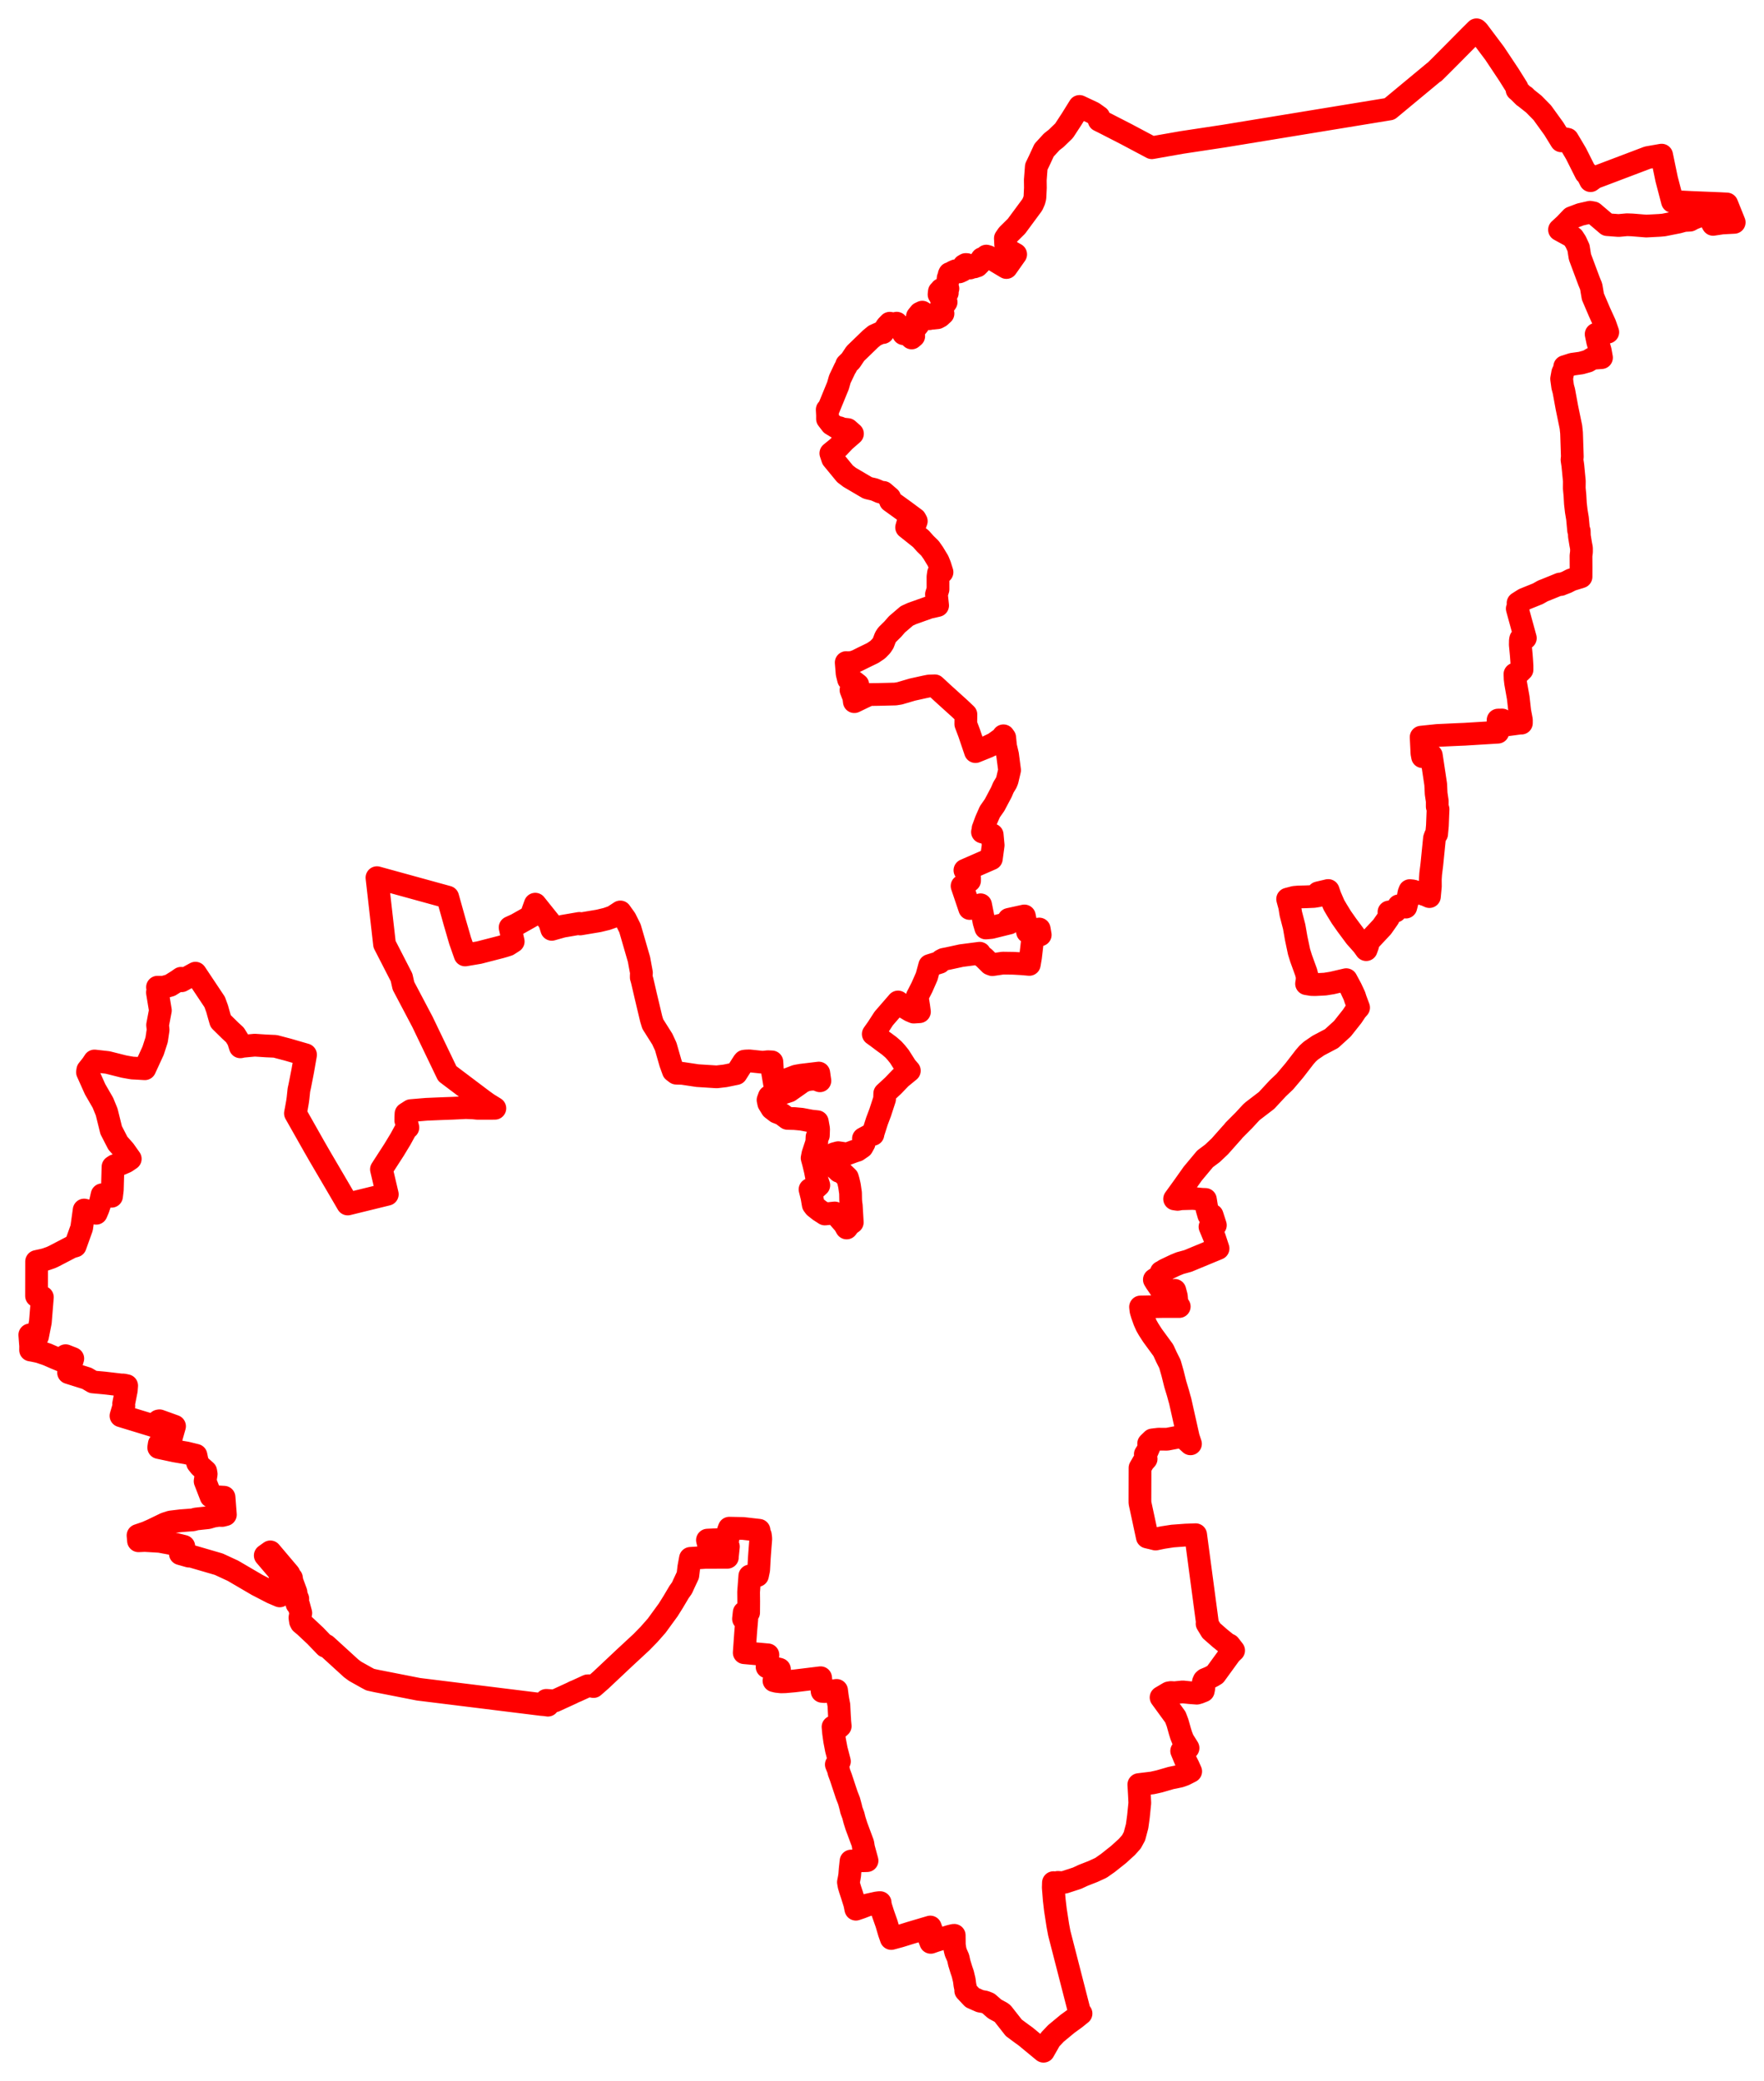 <svg width="296.099" height="349.284" xmlns="http://www.w3.org/2000/svg"><polygon points="5,224.056 5.144,225.91 5.134,226.59 5.566,226.664 6.562,226.873 7.936,227.341 9.179,227.885 10.617,228.484 11.011,227.542 12.219,228.017 11.511,230.386 14.583,231.352 15.601,231.949 17.513,232.124 20.31,232.451 20.695,232.451 21.262,232.571 21.204,233.347 20.757,235.592 20.786,236.002 20.308,237.634 25.425,239.194 26.541,239.557 26.614,238.496 26.769,238.467 29.298,239.379 28.79,241.17 28.651,241.874 28.372,242.576 26.733,242.362 26.644,242.955 29.389,243.541 31.288,243.862 32.896,244.256 33.168,245.549 33.609,246.11 34.534,246.94 34.612,247.411 34.43,248.603 35.424,251.173 37.607,251.294 37.831,254.225 37.293,254.359 36.672,254.339 35.726,254.493 34.914,254.733 32.924,254.947 32.38,255.094 30.383,255.241 28.643,255.452 27.75,255.738 25.519,256.816 24.58,257.229 23.168,257.712 23.248,258.607 24.31,258.56 26.8,258.705 29.576,259.224 30.851,259.541 30.704,260.226 30.379,260.198 30.27,260.774 31.731,261.187 32.11,261.196 36.721,262.538 39.107,263.642 43.177,266.024 45.692,267.322 46.955,267.858 47.48,265.845 47.456,264.845 47.083,264.595 46.747,263.686 44.525,261.078 45.375,260.469 48.509,264.175 48.525,264.467 48.925,264.86 49.004,265.403 49.687,267.259 49.612,267.414 49.989,268.348 49.964,268.813 49.852,269.214 50.125,269.365 50.492,270.728 50.348,271.508 50.437,272.134 50.577,272.413 51.193,272.924 52.95,274.573 54.624,276.316 54.733,276.177 58.973,280.045 59.624,280.523 61.503,281.575 62.136,281.913 63.149,282.135 70.235,283.527 90.859,286.077 91.475,286.127 91.97,286.199 91.902,285.968 91.686,285.393 93.117,285.48 95.974,284.17 96.375,283.966 96.783,283.8 98.641,282.948 98.957,282.942 99.625,283.071 100.862,281.989 104.801,278.281 107.694,275.599 108.948,274.313 110.229,272.859 112.162,270.207 112.985,268.894 113.99,267.201 114.475,266.522 114.791,265.817 115.462,264.39 115.624,263.026 115.894,261.558 118.389,261.394 122.096,261.38 122.097,261.248 122.267,259.586 121.379,259.549 119.041,259.656 118.748,258.497 120.373,258.419 121.492,258.465 122.169,258.419 122.295,257.66 122.277,256.866 122.418,256.493 124.726,256.539 127.407,256.842 127.487,257.339 127.632,257.651 127.705,258.261 127.527,260.532 127.461,261.476 127.35,263.47 127.148,264.436 125.86,264.512 125.658,267.197 125.675,268.815 125.661,270.659 124.918,270.632 124.8,271.713 125.352,271.793 125.183,273.726 124.924,277.394 128.899,277.752 128.76,279.785 130.716,280.13 130.839,280.174 130.514,280.96 130.349,281.3 129.915,282.092 130.36,282.203 131.099,282.286 131.826,282.267 133.353,282.129 137.744,281.594 137.997,283.882 138.387,283.919 139.5,283.853 140.424,283.717 140.54,284.625 140.596,284.993 140.654,285.352 140.814,286.187 140.912,288.124 140.94,288.485 140.957,288.882 141.036,289.717 140.893,289.7 140.881,289.862 139.83,289.848 139.925,290.887 140.098,292.133 140.389,293.657 140.905,295.633 140.382,296.162 140.557,296.598 140.745,297.042 140.81,297.409 141.164,298.37 142.125,301.27 142.519,302.277 142.811,303.36 142.901,303.788 143.259,304.768 143.291,304.929 143.443,305.513 143.756,306.501 144.831,309.391 144.949,310.126 145.54,312.294 142.853,312.362 142.702,313.755 142.629,314.708 142.555,315.179 142.413,315.903 142.514,316.492 142.702,317.127 143.027,318.106 143.477,319.553 143.643,320.368 143.665,320.445 144.554,320.143 145.592,319.742 147.188,319.39 147.562,319.344 147.737,319.339 147.723,319.414 147.766,319.668 147.861,320.042 148.216,321.171 148.819,322.879 149.264,324.394 149.601,325.359 151.088,324.959 152.84,324.413 156.156,323.433 156.457,324.252 155.754,324.432 155.964,325.305 156.235,326.009 156.993,325.742 159.423,324.99 160.015,324.844 160.173,324.828 160.192,326.47 160.301,327.183 160.432,327.7 160.838,328.618 161.024,329.467 161.367,330.59 161.617,331.322 161.861,332.354 161.965,333.156 162.166,334.117 162.102,334.12 163.195,335.29 164.519,335.875 165.3,336.012 165.898,336.247 166.964,337.181 167.988,337.74 168.153,337.839 168.299,337.964 170.172,340.35 171.502,341.336 172.14,341.793 175.159,344.284 176.289,342.3 177.245,341.291 179.183,339.686 180.512,338.72 181.459,337.954 181.214,337.726 177.806,324.468 177.565,323.184 177.159,320.559 176.96,318.859 176.798,316.82 176.825,315.987 177.535,316.067 177.565,315.943 178.238,315.987 178.734,315.908 180.814,315.229 181.797,314.767 183.462,314.116 184.804,313.499 185.966,312.685 187.76,311.261 189.15,309.997 189.911,309.143 190.422,308.206 190.872,306.515 191.093,304.897 191.323,302.621 191.254,301.215 191.159,299.526 193.439,299.249 194.585,298.994 196.558,298.423 198.038,298.121 198.814,297.848 199.867,297.311 199.459,296.395 199.092,295.673 198.351,293.884 199.423,293.392 198.57,292.027 198.271,291.267 198.068,290.618 197.66,289.16 197.295,288.198 194.894,284.902 196.196,284.133 196.552,284.072 197.142,284.111 198.521,283.972 199.703,284.096 200.89,284.187 201.263,284.084 201.978,283.799 202.075,283.307 201.987,282.334 202.118,282.031 202.292,281.88 203.018,281.578 203.525,281.315 203.983,281.042 206.529,277.538 207.073,277.02 206.358,276.099 205.925,275.887 204.796,274.976 203.326,273.69 202.616,272.517 202.684,272.471 200.698,257.589 199.021,257.651 196.829,257.813 195.178,258.067 193.975,258.317 193.336,258.158 192.583,257.982 191.35,252.241 191.345,251.723 191.36,246.367 191.917,245.398 192.386,244.864 192.251,244.076 192.546,243.622 192.855,242.906 192.81,242.293 193.446,241.674 194.468,241.553 195.905,241.563 198.07,241.149 198.696,241.298 199.829,242.335 199.467,241.236 198.096,235.118 197.985,234.742 197.729,233.801 197.28,232.325 196.824,230.494 196.375,228.925 195.815,227.814 195.278,226.641 193.45,224.139 192.82,223.162 192.454,222.528 192.096,221.72 191.717,220.657 191.522,219.999 191.45,219.361 195.404,219.286 197.945,219.292 197.559,218.676 197.458,217.542 197.199,216.574 195.459,217.344 195.315,217.105 194.759,216.275 194.026,215.201 193.767,214.778 195.137,213.857 194.925,213.518 195.063,213.46 195.547,213.151 197.234,212.349 198.068,212.007 199.402,211.641 204.459,209.547 203.863,207.728 203.108,205.911 204.008,205.642 203.465,203.963 202.906,203.969 202.595,202.909 202.336,201.316 201.712,201.294 200.253,201.145 198.248,201.203 197.673,201.304 197.167,201.233 198.619,199.226 200.208,196.984 202.275,194.507 203.527,193.569 204.768,192.392 206.662,190.258 206.855,190.053 207.156,189.681 208.78,188.051 210.004,186.727 210.306,186.456 212.602,184.697 214.494,182.657 215.666,181.547 217.257,179.667 219.014,177.392 219.512,176.822 220.038,176.343 221.304,175.478 223.511,174.317 225.324,172.668 226.973,170.586 227.628,169.6 228.051,169.121 227.525,167.707 227.345,167.143 226.765,165.901 225.973,164.43 223.591,164.986 222.417,165.174 220.782,165.259 220.172,165.249 219.315,165.108 219.386,164.683 219.427,164.162 219.392,163.77 219.24,163.182 218.395,160.848 218.055,159.757 217.576,157.483 217.235,155.535 216.673,153.363 216.48,152.16 216.137,150.906 217.266,150.611 217.942,150.554 219.205,150.522 220.536,150.463 221.3,150.339 221.267,149.858 222.945,149.463 223.268,150.401 223.918,151.902 224.355,152.654 225.149,153.948 226.065,155.254 227.543,157.242 228.755,158.602 229.324,159.392 229.573,158.71 229.675,158.063 231.993,155.588 233.052,154.079 233.162,153.511 233.149,153.065 234.25,152.925 234.622,152.401 234.789,152.034 235.977,152.251 236.273,151.113 236.501,149.865 236.648,149.481 237.177,149.538 239.31,150.208 239.937,150.484 240.099,148.762 240.09,147.574 240.149,146.67 240.345,145.092 240.785,140.694 240.956,140.231 241.149,139.977 241.278,138.548 241.385,135.822 241.251,135.378 241.254,134.457 241.069,133.216 240.99,131.633 240.259,126.784 238.787,127.008 238.681,126.437 238.547,123.723 241.216,123.445 244.54,123.289 245.848,123.236 246.322,123.206 251.424,122.895 251.462,120.856 252.15,120.846 252.136,121.771 255.256,121.352 255.375,121.369 255.379,120.846 255.102,119.376 254.846,117.109 254.408,114.648 254.326,113.941 254.294,113.144 254.653,113.041 255.098,112.781 255.48,112.405 255.478,111.719 255.423,110.854 255.355,109.93 255.192,108.214 255.205,107.472 255.258,107.237 255.38,107.268 255.74,107.231 256.04,107.103 254.683,102.159 254.877,101.869 254.895,101.594 254.817,101.227 255.136,101.025 255.824,100.589 258.142,99.653 258.998,99.169 259.377,99.027 261.845,98.023 261.973,98.11 262.183,98.017 262.976,97.714 263.739,97.321 265.384,96.812 265.39,95.215 265.379,93.274 265.46,92.635 265.46,92 265.318,91.25 265.113,89.978 265.088,89.137 264.979,89.017 264.791,87.01 264.586,85.778 264.443,84.522 264.367,83.171 264.252,81.946 264.266,80.763 264.012,78.132 263.87,77.18 263.925,76.653 263.873,75.064 263.795,72.679 263.692,71.681 263.02,68.438 262.507,65.642 262.307,64.902 262.127,63.587 262.311,62.557 262.626,61.884 262.674,61.597 262.65,61.537 262.808,61.492 263.907,61.137 265.409,60.927 266.528,60.613 267.327,60.14 268.823,60.026 268.612,58.851 268.19,57.367 267.925,56.09 268.805,55.884 269.878,55.753 269.399,54.386 269.292,54.152 268.492,52.394 267.377,49.786 267.088,48.077 266.728,47.201 265.204,43.119 264.964,41.599 264.502,40.59 264.055,39.901 263.656,39.592 261.774,38.561 262.71,37.699 263.809,36.546 265.303,35.986 266.906,35.624 267.449,35.721 269.78,37.705 271.7,37.849 273.11,37.72 273.993,37.753 276.335,37.944 278.581,37.825 279.265,37.764 281.736,37.272 282.69,37.01 283.681,36.953 284.179,36.682 286.517,35.759 287.552,37.659 289.091,37.428 291.099,37.323 289.857,34.235 288.783,34.178 284.026,33.986 280.736,33.819 279.753,30.065 278.917,26.04 276.579,26.448 269.004,29.32 267.697,29.807 266.986,30.323 266.314,28.98 266.197,29.064 264.551,25.786 263.662,24.282 263.117,23.374 262.732,23.294 262.074,23.64 260.827,21.612 258.876,18.911 257.448,17.461 256.01,16.322 256.036,16.28 255.933,16.186 255.809,16.19 254.95,15.338 254.641,15.071 254.639,14.718 253.278,12.545 250.888,8.954 248.089,5.227 247.843,5 246.766,6.067 243.538,9.327 241.879,10.99 240.765,12.095 240.737,12.071 233.241,18.289 205.474,22.837 198.384,23.909 193.34,24.796 189.041,22.512 185.153,20.517 184.495,20.196 184.446,19.621 183.483,18.935 181.204,17.866 179.886,19.987 178.61,21.94 177.286,23.222 176.538,23.806 175.256,25.207 174.509,26.826 173.95,27.992 173.78,30.216 173.797,31.519 173.718,33.162 173.586,33.686 173.28,34.368 170.623,37.966 169.169,39.404 168.757,40.002 168.807,41.04 169.329,42.04 170.488,42.692 168.929,44.901 165.871,43.069 165.561,42.983 165.308,43.238 165.142,43.453 164.838,43.411 164.512,43.883 164.443,44.22 164.025,44.639 163.767,44.494 163.558,44.794 163.433,44.684 163.277,44.813 162.989,44.773 162.832,44.979 162.674,44.703 162.276,44.402 162.103,44.395 161.808,44.564 161.748,44.984 161.539,45.395 161.022,45.632 160.41,45.445 160.011,45.618 159.761,45.846 159.403,45.912 159.327,46.077 159.357,46.368 159.154,46.666 159.108,47.136 158.912,47.992 159.113,48.434 158.879,48.813 158.918,48.922 159.008,49.061 159.012,49.158 158.849,49.212 158.663,49.166 158.543,49.112 158.521,48.951 158.329,48.75 158.227,48.542 157.995,48.587 158.031,48.84 157.678,48.943 157.625,49.424 157.934,49.675 157.9,49.935 158.115,50.166 158.372,50.234 158.473,50.487 158.815,50.71 158.241,51.526 157.948,51.576 157.818,51.93 158.055,52.356 158.288,52.63 157.773,53.104 157.355,53.327 156.524,53.414 156.377,53.34 156.206,53.327 156.004,53.489 155.666,53.077 155.181,52.935 155.11,52.605 154.81,52.394 154.434,52.574 153.992,53.124 154.163,53.385 154.008,53.571 153.88,53.658 154.21,54.059 154.139,54.479 153.847,54.844 153.524,54.736 153.474,55.393 152.891,55.444 152.818,55.824 152.848,56.013 153.152,56.097 153.376,56.423 153.024,56.723 152.304,56.051 152.073,56.065 151.666,56.014 151.306,55.383 151.392,54.958 151.058,54.703 150.875,54.783 150.658,54.682 150.644,54.47 150.515,54.244 150.315,54.347 150.118,54.458 149.794,54.321 149.348,54.251 149.03,54.578 148.832,54.791 148.202,55.821 147.895,55.823 146.825,56.301 146.139,56.862 143.58,59.338 143.272,59.8 142.777,60.541 142.123,61.18 142.018,61.539 141.831,61.83 140.976,63.63 140.795,64.265 140.661,64.735 139.084,68.579 138.969,68.665 138.854,68.751 138.903,69.722 138.898,70.305 139.575,71.186 140.517,71.762 140.912,71.795 141.377,71.997 142.299,72.095 143.092,72.795 141.743,73.973 140.668,75.103 139.462,76.082 139.767,77 141.855,79.54 142.179,79.782 142.615,80.117 143.576,80.682 145.603,81.873 145.8,81.935 146.184,82.024 146.738,82.15 147.015,82.259 147.372,82.411 147.719,82.568 148.109,82.63 148.297,82.647 149.339,83.542 149.451,83.984 149.467,84.084 151.806,85.772 153.612,87.113 153.806,87.472 153.664,87.863 152.545,87.231 152.18,88.522 154.572,90.426 155.339,91.284 156.092,92.014 156.65,92.805 157.451,94.124 157.761,94.882 158.125,96.035 157.535,96.167 157.446,96.793 157.449,98.92 157.19,99.759 157.387,101.629 155.958,101.953 153.074,102.98 152.219,103.372 150.55,104.8 149.881,105.571 148.904,106.539 148.623,106.963 148.249,107.945 147.929,108.425 147.329,109.041 146.511,109.593 144.835,110.407 143.789,110.929 143.108,111.168 142.266,111.242 142.043,111.207 142.193,113.063 142.435,114.035 143.314,114.388 143.987,114.912 142.844,115.817 143.305,117.012 143.403,117.769 144.791,117.097 145.898,116.579 147.453,116.556 150.295,116.486 151.006,116.372 153.142,115.745 155.197,115.29 155.921,115.144 156.907,115.107 158.267,116.368 161.139,118.966 162.133,119.911 162.114,121.532 162.683,123.034 163.74,126.152 165.79,125.328 166.896,124.794 168.147,123.889 168.434,123.496 168.647,123.8 168.791,125.236 169.128,126.678 169.466,129.266 169.066,130.972 168.902,131.379 168.429,132.158 168.084,132.965 166.941,135.123 166.153,136.248 165.516,137.697 165.011,139.069 165.083,139.089 164.914,139.648 166.547,140.114 166.71,141.871 166.404,144.13 161.969,146.071 162.749,147.365 162.748,147.819 161.491,148.71 162.767,152.485 163.734,152.225 164.599,151.861 165.179,154.771 165.473,155.755 166.374,155.676 169.423,154.921 169.35,154.306 171.948,153.734 172.477,156.41 174.442,155.928 174.609,156.912 173.371,157.306 172.981,160.66 172.776,161.87 171.593,161.763 170.088,161.679 168.341,161.653 166.573,161.912 166.216,161.782 165.212,160.783 164.616,160.316 164.442,159.991 161.376,160.389 159.155,160.871 158.397,161.018 158.026,161.208 157.723,161.53 156.052,162.055 155.559,163.883 154.746,165.729 153.955,167.273 154.205,168.853 154.334,169.809 153.381,169.873 152.786,169.62 151.659,168.948 151.066,168.434 150.74,168.174 148.339,170.941 147.282,172.571 146.584,173.557 147.288,174.063 148.156,174.718 149.27,175.536 149.958,176.133 150.456,176.68 150.98,177.336 152.078,179.063 152.639,179.71 151.175,180.912 149.907,182.231 148.51,183.527 148.481,184.473 147.751,186.716 147.201,188.175 146.576,190.128 146.526,190.4 146.113,190.465 144.934,191.104 145.054,191.879 144.698,192.522 143.904,193.069 143.316,193.257 142.162,193.683 140.716,193.465 140.037,193.646 139.937,193.931 139.99,194.458 140.417,196.212 140.819,196.593 141.296,196.739 142.245,197.646 142.393,198.154 142.583,198.97 142.767,200.226 142.79,201.461 142.853,202.129 142.891,202.287 143.06,205.166 142.536,205.534 142.114,206.107 141.752,205.458 140.114,203.585 138.464,203.759 137.566,203.178 136.786,202.563 136.507,202.189 136.286,200.911 135.968,199.639 136.839,199.49 137.442,198.934 137.161,198.083 136.86,196.511 136.55,195.223 136.319,194.374 136.455,193.671 137.1,191.718 137.142,190.832 137.37,190.566 137.408,189.48 137.191,188.268 136.159,188.156 134.552,187.854 133.367,187.744 132.177,187.711 131.239,187.002 130.358,186.656 129.572,186.051 129.038,185.182 128.921,184.626 129.131,184.045 130.149,183.876 132.469,183.113 134.296,181.834 134.277,181.737 135.359,181.261 136.093,181.144 136.899,181.116 137.626,181.401 137.441,180.106 134.454,180.466 133.621,180.616 131.623,181.382 130.94,181.716 130.023,181.981 129.663,179.841 129.566,178.231 128.901,178.198 128.011,178.292 125.784,178.059 125.195,178.081 124.933,178.115 124.789,178.288 123.574,180.194 121.715,180.575 120.302,180.741 117.077,180.536 114.537,180.154 113.516,180.126 113.023,179.751 112.552,178.447 111.753,175.663 111.177,174.414 109.574,171.875 109.317,171.043 108.431,167.322 107.799,164.596 107.64,164.043 107.642,163.674 107.672,163.268 107.257,161.019 105.749,155.815 104.961,154.234 104.123,153.063 102.914,153.856 101.851,154.232 100.49,154.561 97.379,155.082 97.251,154.985 94.433,155.469 92.619,155.982 92.224,154.731 89.846,151.758 89.105,153.824 86.673,155.195 85.627,155.672 86.146,158.021 85.283,158.573 84.727,158.753 84.058,158.948 80.406,159.888 78.073,160.281 77.238,157.907 76.303,154.691 75.151,150.575 63.275,147.309 64.545,158.48 67.407,164.054 67.719,165.457 70.91,171.508 75.084,180.196 76.953,181.605 81.045,184.689 81.845,185.264 83.064,186.018 82.194,186.022 80.117,186.021 79.381,185.947 78.198,185.902 76.039,186.009 74.581,186.06 71.592,186.185 68.966,186.405 68.15,186.925 68.125,187.459 68.113,188.051 68.273,188.5 68.465,189.257 68.231,189.36 67.257,191.15 66.144,192.989 64.028,196.265 65.01,200.453 58.368,202.082 56.672,199.175 53.802,194.283 52.745,192.447 49.59,186.868 49.758,185.975 49.939,184.955 50.03,184.295 50.171,182.941 50.311,182.315 50.803,179.81 51.288,177.038 48.327,176.178 46.192,175.616 44.71,175.551 42.763,175.424 40.752,175.61 40.34,175.702 39.989,174.601 39.44,173.711 38.606,172.936 37.039,171.396 36.786,170.524 36.451,169.323 36.033,168.176 32.806,163.338 30.478,164.613 30.393,164.196 29.837,164.585 28.567,165.379 27.478,165.693 26.438,165.692 26.602,166.464 26.424,166.576 26.92,169.589 26.454,172.045 26.541,172.852 26.291,174.53 25.697,176.362 24.309,179.38 23.271,179.316 22.229,179.263 21.565,179.153 20.796,179.012 18.058,178.324 15.863,178.077 15.448,178.703 14.737,179.6 14.682,179.955 15.965,182.824 17.27,185.082 17.908,186.641 18.659,189.68 19.779,191.862 20.873,193.099 21.865,194.502 21.15,194.989 20.28,195.369 19.273,195.642 18.967,195.845 18.858,199.682 18.723,200.785 17.911,200.699 17.138,200.531 16.862,201.735 16.468,202.888 16.151,203.637 14.125,203.094 13.708,206.101 12.624,209.123 11.993,209.305 9.055,210.832 8.539,211.072 7.523,211.421 6.144,211.728 6.132,217.511 7.114,217.726 6.775,221.9 6.3,224.31 5,224.056" stroke="red" stroke-width="3.817px" fill="none" stroke-linejoin="round" vector-effect="non-scaling-stroke"></polygon></svg>